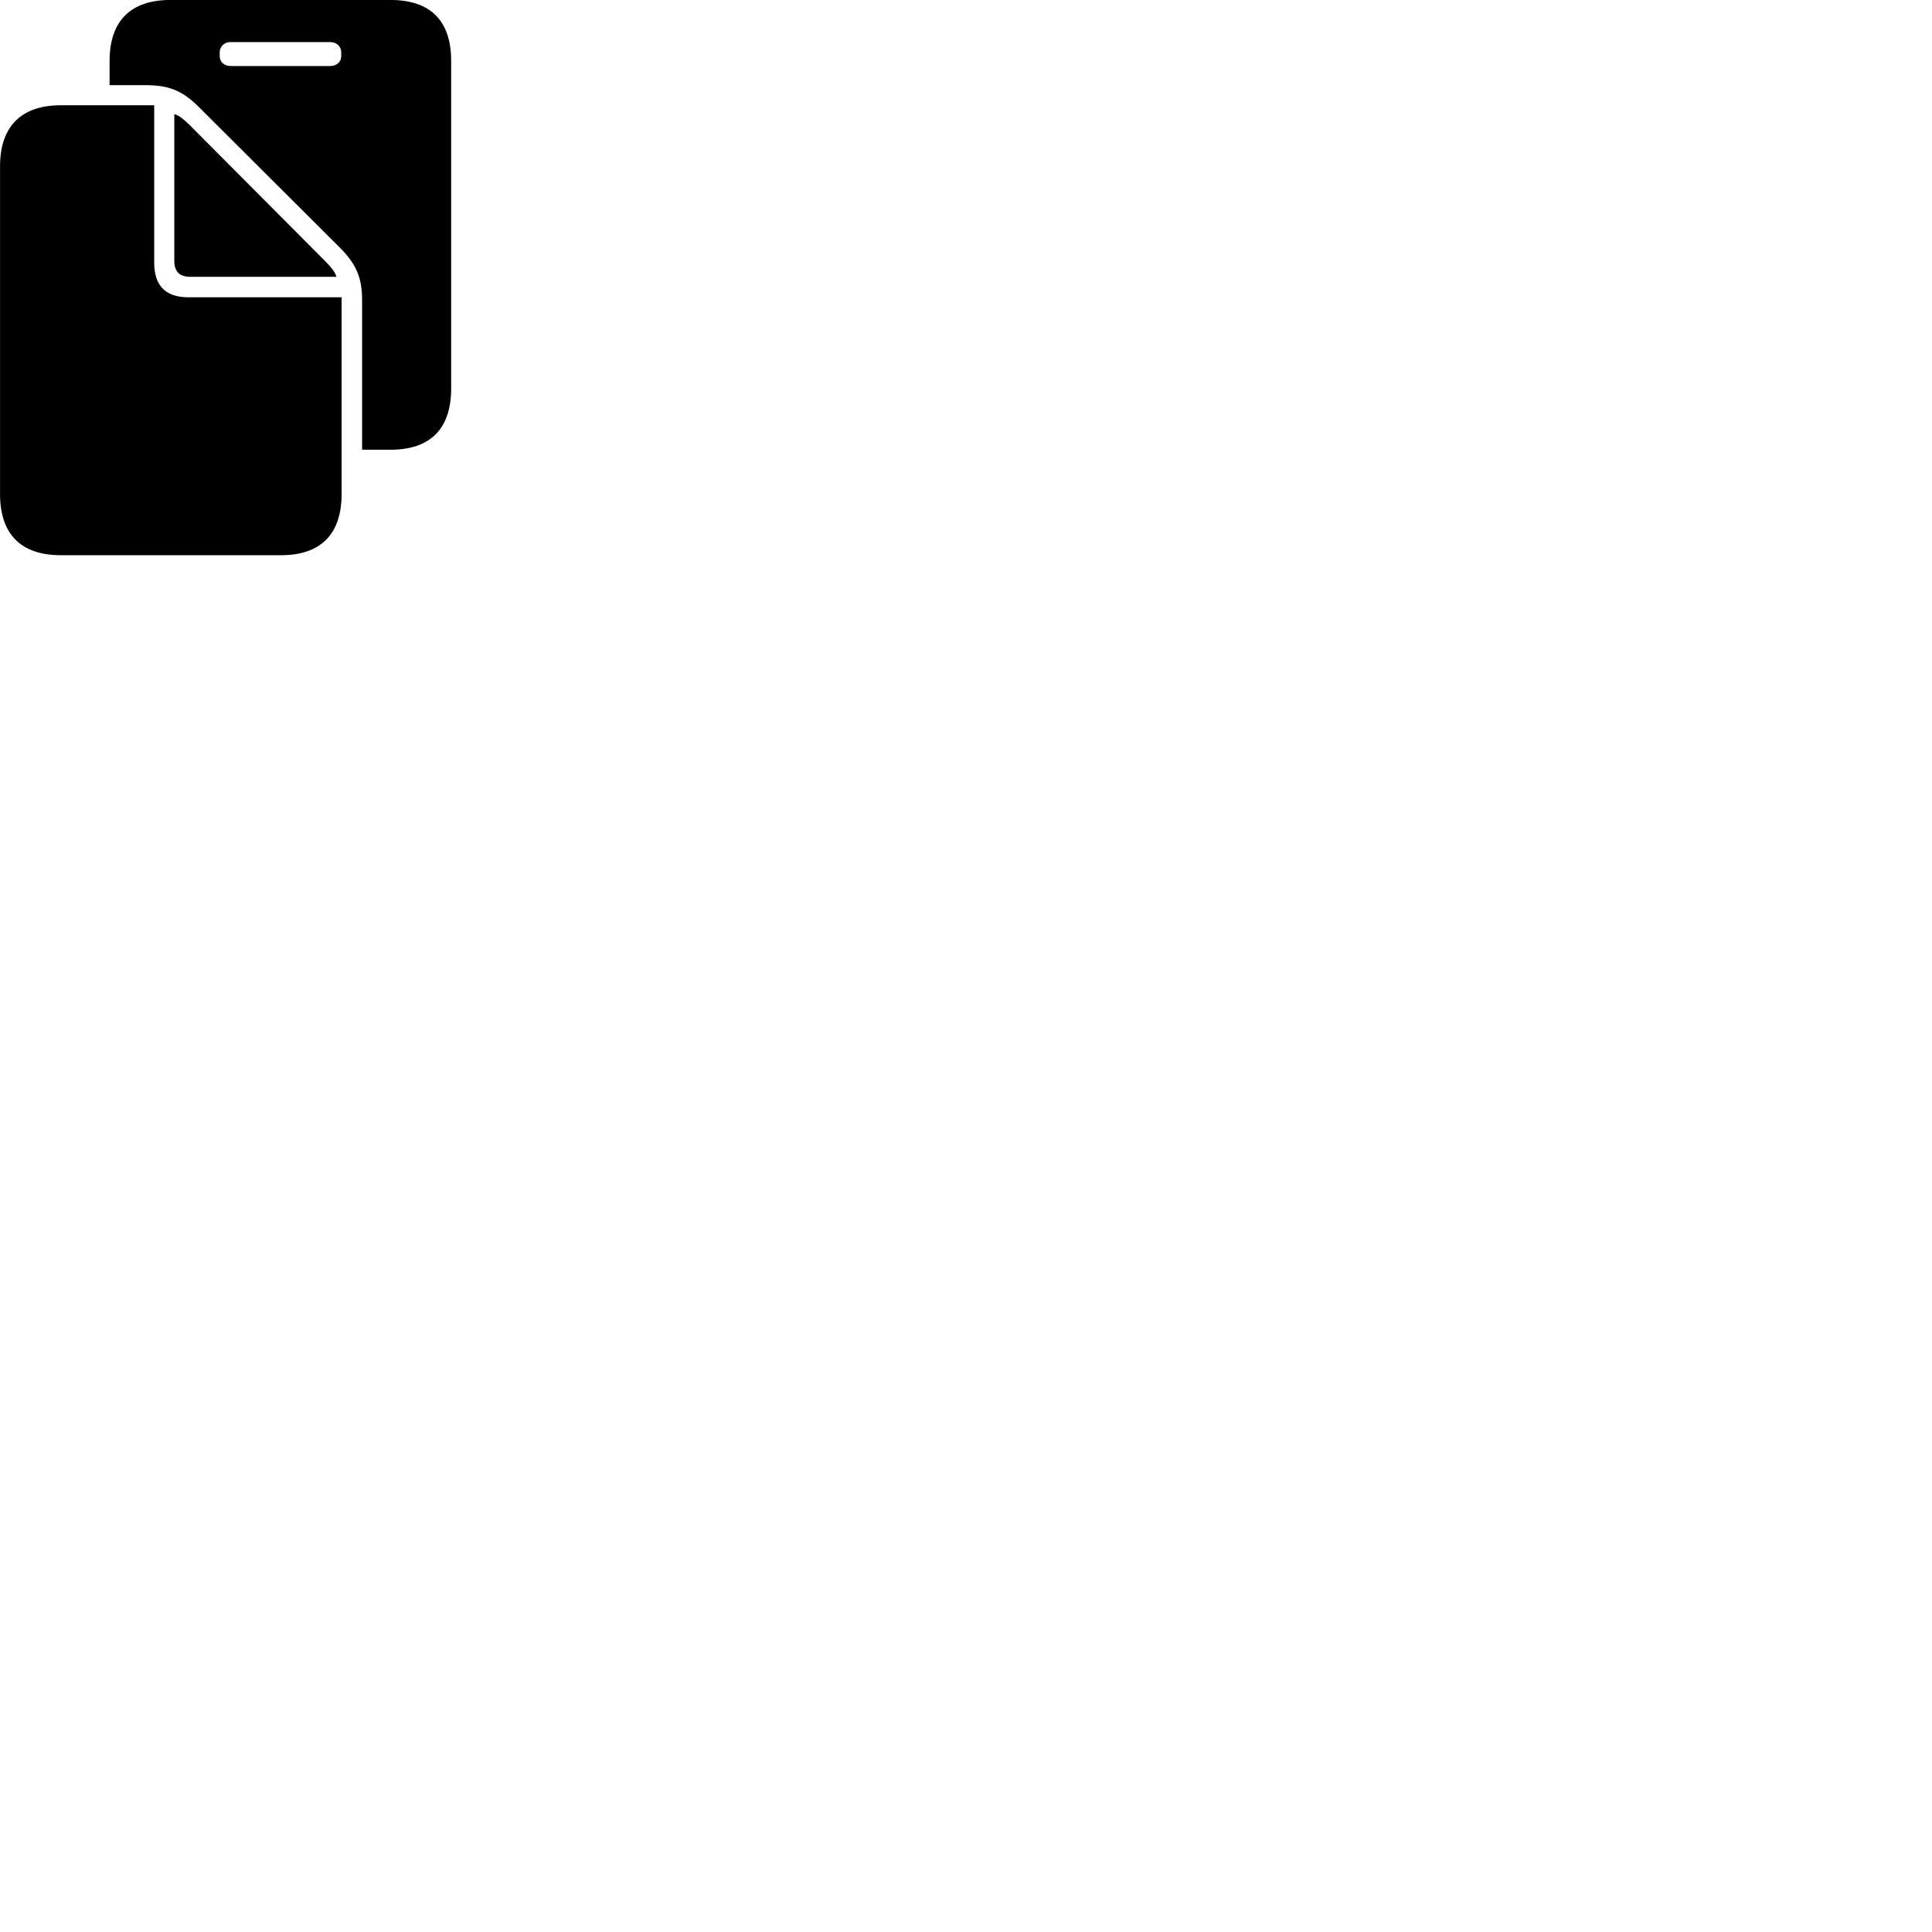 
        <svg xmlns="http://www.w3.org/2000/svg" viewBox="0 0 100 100">
            <path d="M5.672 4.408H7.512C8.672 4.408 9.402 4.638 10.312 5.558L17.552 12.778C18.482 13.698 18.742 14.418 18.742 15.558V23.278H20.212C22.282 23.278 23.352 22.188 23.352 20.108V3.148C23.352 1.078 22.282 -0.002 20.212 -0.002H8.822C6.772 -0.002 5.672 1.078 5.672 3.148ZM11.372 2.908V2.708C11.372 2.448 11.562 2.178 11.952 2.178H17.072C17.472 2.178 17.662 2.448 17.662 2.708V2.908C17.662 3.168 17.472 3.418 17.072 3.418H11.952C11.562 3.418 11.372 3.168 11.372 2.908ZM0.002 25.568C0.002 27.648 1.082 28.738 3.152 28.738H14.542C16.602 28.738 17.682 27.648 17.682 25.568V15.388H9.752C8.562 15.388 7.982 14.778 7.982 13.598V5.448H3.152C1.102 5.448 0.002 6.538 0.002 8.618ZM9.852 14.328H17.412C17.352 14.078 17.132 13.828 16.872 13.558L9.802 6.458C9.532 6.198 9.272 5.968 9.022 5.908V13.498C9.022 14.058 9.292 14.328 9.852 14.328Z" />
        </svg>
    